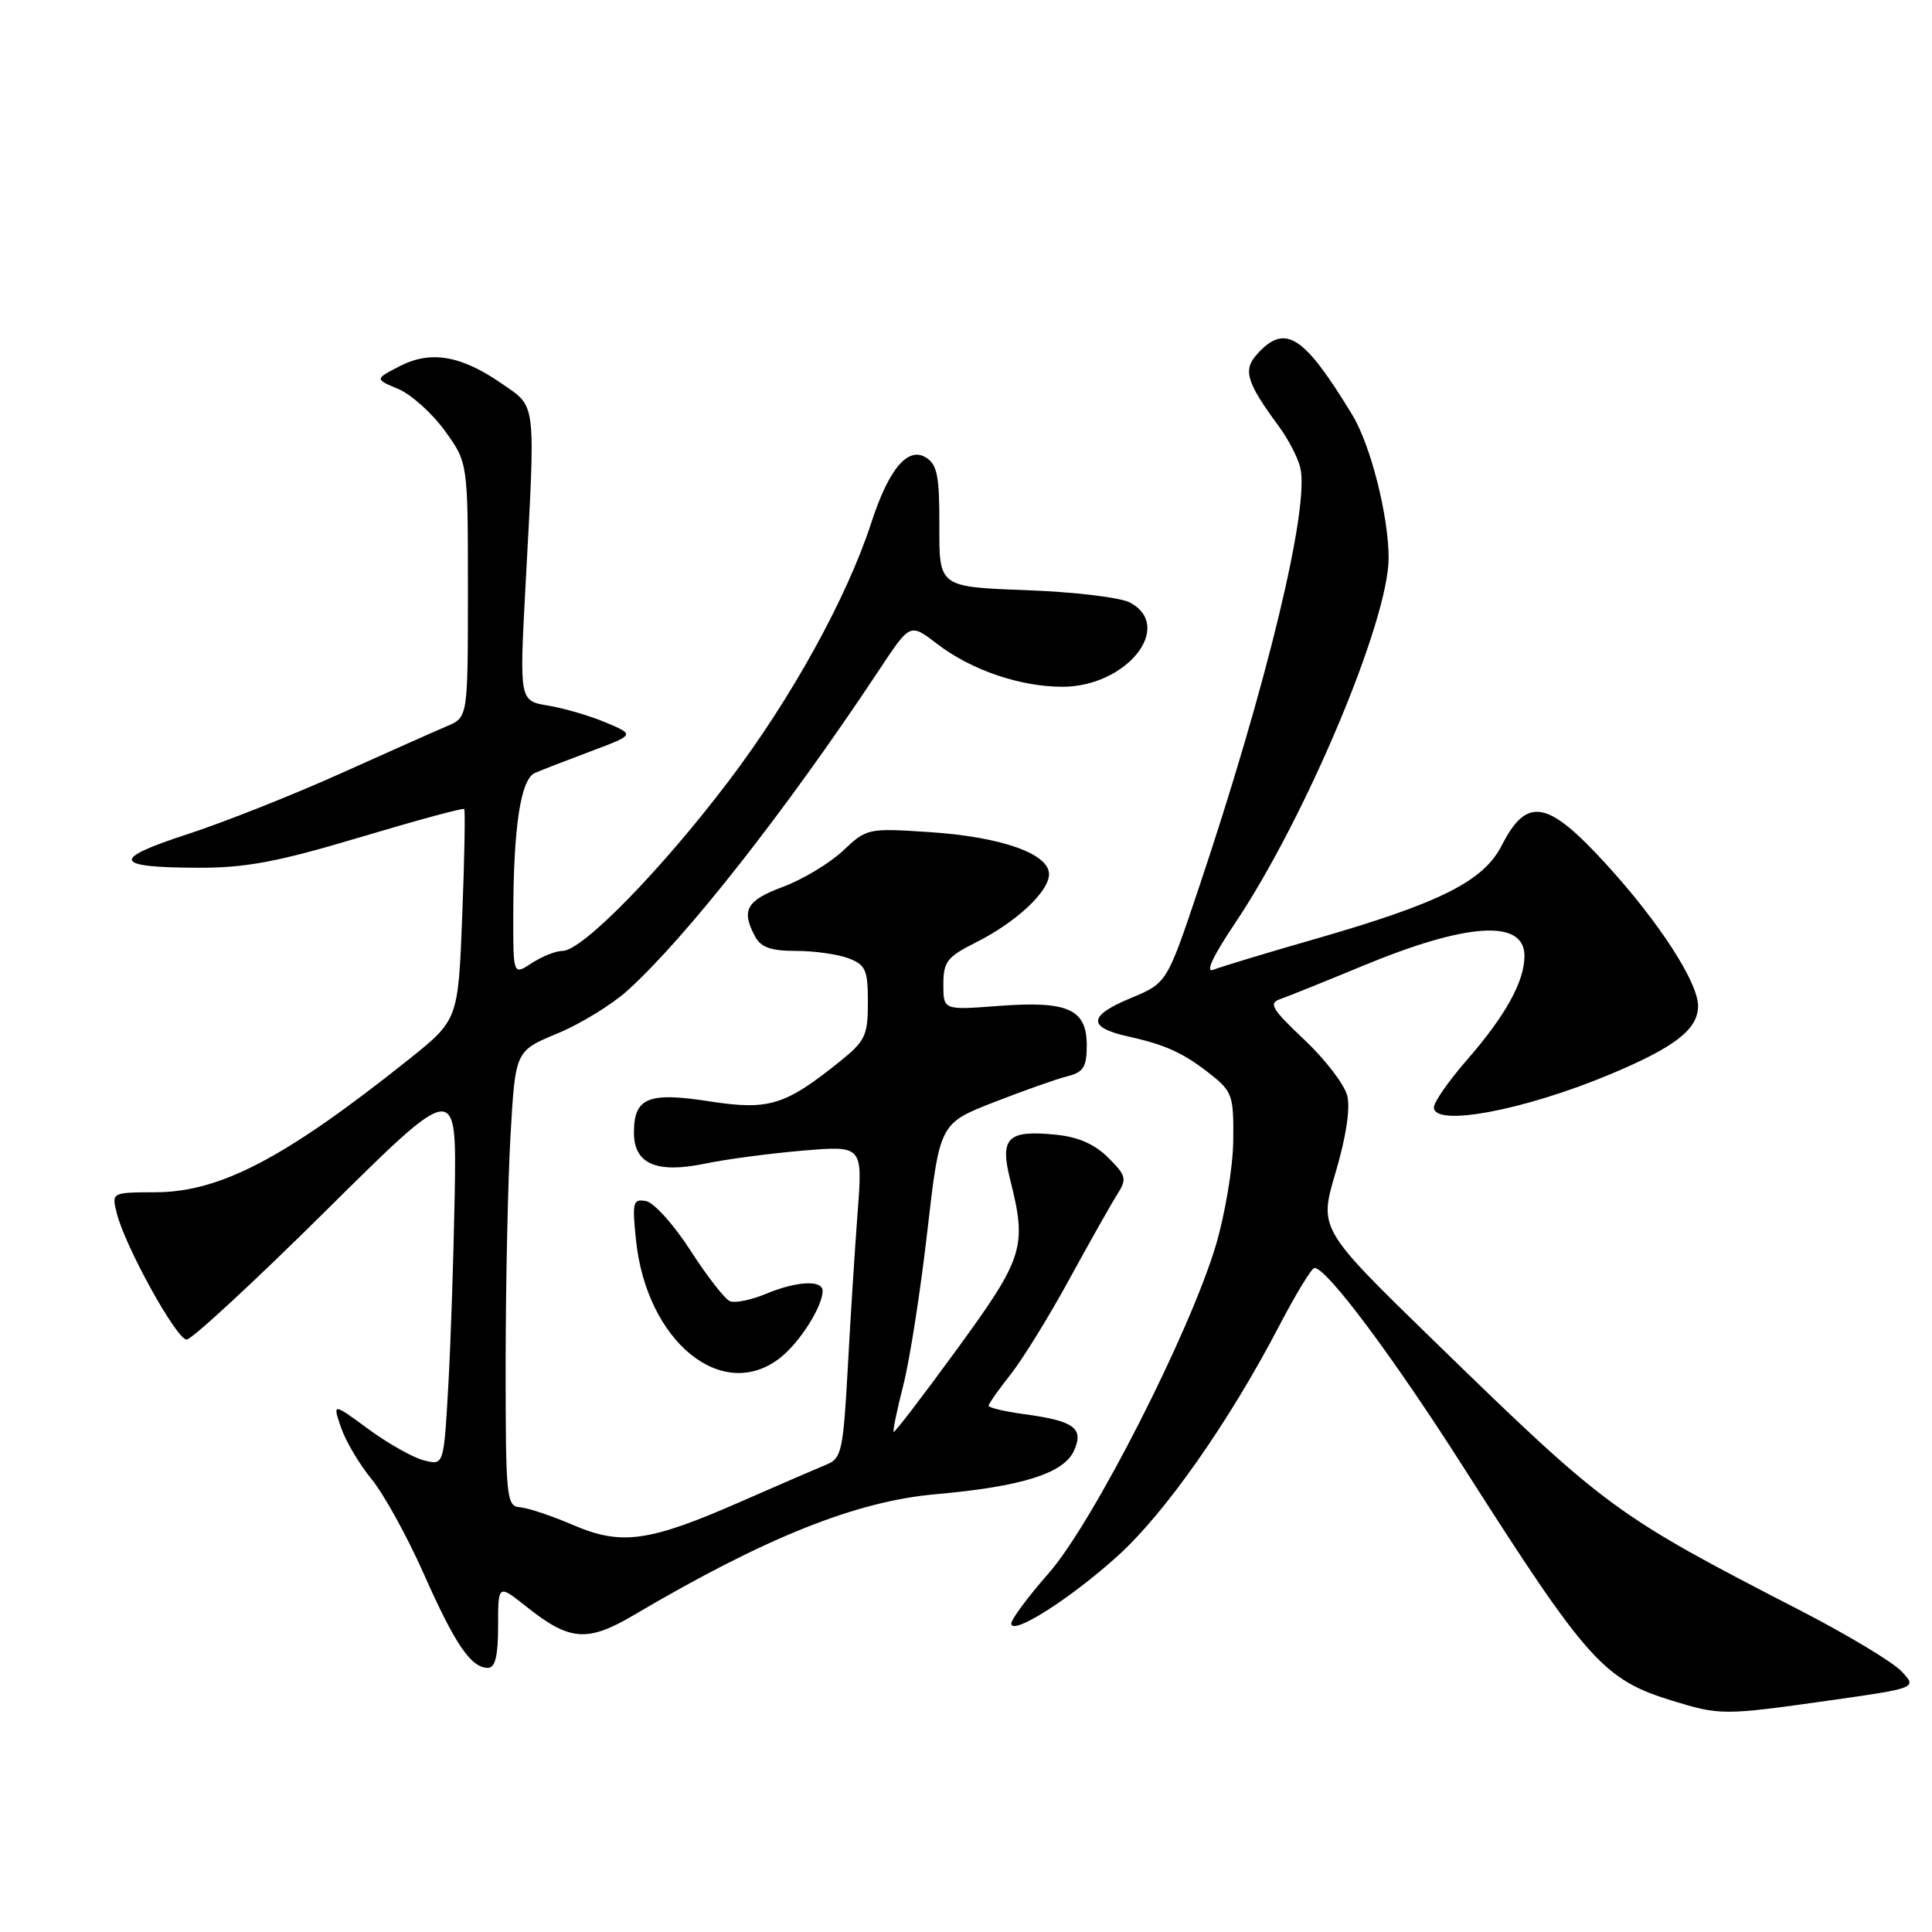 <?xml version="1.0" encoding="UTF-8" standalone="no"?>
<!DOCTYPE svg PUBLIC "-//W3C//DTD SVG 1.1//EN" "http://www.w3.org/Graphics/SVG/1.1/DTD/svg11.dtd" >
<svg xmlns="http://www.w3.org/2000/svg" xmlns:xlink="http://www.w3.org/1999/xlink" version="1.1" viewBox="0 0 256 256">
 <g >
 <path fill="currentColor"
d=" M 242.27 225.34 C 254.04 223.67 254.04 223.67 251.96 221.46 C 250.82 220.24 244.84 216.65 238.69 213.47 C 213.91 200.70 212.93 199.97 190.13 177.79 C 174.76 162.84 174.76 162.84 176.97 155.37 C 178.35 150.72 178.94 146.88 178.52 145.20 C 178.16 143.71 175.59 140.37 172.82 137.76 C 168.51 133.69 168.05 132.93 169.65 132.38 C 170.67 132.03 175.55 130.06 180.50 128.01 C 194.43 122.23 202.00 121.76 202.00 126.67 C 202.00 130.05 199.46 134.63 194.35 140.48 C 191.96 143.22 190.00 146.04 190.00 146.73 C 190.00 149.38 202.04 147.11 213.50 142.29 C 222.00 138.72 225.00 136.37 225.00 133.29 C 225.00 130.15 219.81 122.14 212.80 114.48 C 205.04 105.98 202.32 105.50 198.98 112.04 C 196.57 116.77 190.80 119.66 174.30 124.41 C 167.81 126.27 161.72 128.12 160.77 128.50 C 159.67 128.94 160.70 126.73 163.61 122.39 C 172.99 108.41 184.00 82.24 184.00 73.94 C 184.00 68.37 181.62 58.99 179.20 55.00 C 172.75 44.38 170.29 42.81 166.58 46.92 C 164.66 49.03 165.14 50.64 169.46 56.50 C 170.68 58.15 171.95 60.59 172.28 61.91 C 173.60 67.07 167.85 90.86 158.77 117.89 C 154.61 130.27 154.61 130.27 149.77 132.28 C 144.14 134.62 144.08 136.15 149.58 137.36 C 154.54 138.46 156.93 139.57 160.58 142.49 C 163.28 144.64 163.49 145.30 163.41 151.19 C 163.37 154.70 162.32 160.93 161.10 165.03 C 157.64 176.60 144.83 201.75 138.99 208.42 C 136.24 211.55 134.00 214.57 134.00 215.12 C 134.00 216.82 141.84 211.84 148.11 206.16 C 154.39 200.48 162.85 188.43 169.50 175.68 C 171.70 171.47 173.80 168.02 174.17 168.01 C 175.78 167.98 184.54 179.70 193.97 194.50 C 210.32 220.14 212.48 222.56 221.60 225.36 C 227.94 227.30 228.38 227.30 242.27 225.34 Z  M 66.00 215.45 C 66.00 209.91 66.00 209.91 69.75 212.89 C 75.49 217.46 77.82 217.64 84.01 213.99 C 101.45 203.71 113.42 198.92 124.00 197.99 C 135.37 196.98 140.94 195.24 142.30 192.24 C 143.66 189.25 142.36 188.28 135.75 187.39 C 133.14 187.03 131.00 186.53 131.00 186.27 C 131.00 186.00 132.31 184.14 133.91 182.12 C 135.51 180.10 139.02 174.41 141.71 169.47 C 144.41 164.54 147.26 159.49 148.04 158.26 C 149.35 156.21 149.24 155.79 146.85 153.40 C 145.06 151.61 142.85 150.64 139.87 150.35 C 133.50 149.71 132.45 150.76 133.86 156.34 C 136.10 165.24 135.65 166.64 126.82 178.76 C 122.32 184.93 118.54 189.87 118.41 189.74 C 118.28 189.61 118.86 186.81 119.70 183.52 C 120.54 180.23 121.97 171.09 122.87 163.19 C 124.52 148.85 124.52 148.85 131.73 146.04 C 135.70 144.49 140.09 142.94 141.48 142.60 C 143.56 142.07 144.00 141.37 144.00 138.52 C 144.00 133.70 141.52 132.60 132.32 133.29 C 125.00 133.85 125.00 133.85 125.00 130.44 C 125.00 127.44 125.50 126.79 129.25 124.91 C 134.64 122.21 139.00 118.15 139.00 115.83 C 139.00 113.12 132.68 110.89 123.20 110.26 C 115.01 109.72 114.85 109.75 111.70 112.73 C 109.94 114.38 106.36 116.54 103.75 117.51 C 98.92 119.30 98.18 120.60 100.04 124.07 C 100.82 125.53 102.14 126.00 105.47 126.00 C 107.89 126.00 111.02 126.44 112.43 126.98 C 114.70 127.84 115.00 128.51 115.00 132.81 C 115.00 137.22 114.66 137.94 111.25 140.68 C 104.00 146.50 101.87 147.15 93.98 145.93 C 85.88 144.67 84.00 145.45 84.00 150.09 C 84.00 154.23 86.98 155.52 93.41 154.19 C 96.21 153.60 102.06 152.83 106.41 152.46 C 114.31 151.80 114.31 151.80 113.64 160.65 C 113.27 165.52 112.68 174.83 112.33 181.34 C 111.74 192.11 111.50 193.26 109.59 194.03 C 108.44 194.50 103.35 196.70 98.29 198.92 C 85.97 204.33 82.36 204.83 75.91 202.06 C 73.10 200.85 69.95 199.80 68.90 199.72 C 67.10 199.58 67.00 198.54 67.00 180.54 C 67.01 170.07 67.30 156.49 67.65 150.37 C 68.29 139.25 68.29 139.25 73.84 136.95 C 76.89 135.69 81.08 133.12 83.15 131.25 C 90.92 124.22 104.11 107.43 116.34 89.00 C 120.66 82.48 120.53 82.54 124.23 85.36 C 128.74 88.80 135.20 91.00 140.78 91.00 C 149.25 91.00 155.64 83.05 149.75 79.85 C 148.51 79.17 142.33 78.43 135.97 78.20 C 124.44 77.77 124.44 77.77 124.47 69.76 C 124.49 63.08 124.20 61.56 122.69 60.62 C 120.29 59.14 117.76 62.15 115.45 69.27 C 112.21 79.23 104.86 92.55 96.55 103.50 C 87.58 115.33 77.14 126.00 74.54 126.00 C 73.65 126.00 71.82 126.73 70.46 127.62 C 68.00 129.23 68.00 129.23 68.01 121.37 C 68.02 109.63 68.99 103.23 70.88 102.42 C 71.77 102.03 75.12 100.74 78.31 99.54 C 84.12 97.36 84.12 97.36 80.31 95.75 C 78.22 94.86 74.77 93.85 72.66 93.50 C 68.82 92.87 68.82 92.87 69.63 77.69 C 70.97 52.74 71.12 54.05 66.50 50.84 C 61.09 47.09 57.06 46.40 52.95 48.53 C 49.65 50.23 49.65 50.23 52.77 51.54 C 54.48 52.26 57.26 54.75 58.94 57.08 C 62.00 61.30 62.00 61.30 62.00 78.17 C 62.00 95.04 62.00 95.04 59.25 96.21 C 57.74 96.85 51.33 99.70 45.00 102.55 C 38.67 105.39 29.57 109.00 24.77 110.56 C 14.62 113.86 15.00 114.96 26.31 114.98 C 32.58 115.00 36.81 114.20 47.68 110.95 C 55.13 108.72 61.35 107.03 61.51 107.20 C 61.66 107.36 61.55 113.72 61.25 121.32 C 60.71 135.15 60.71 135.15 54.11 140.42 C 37.82 153.42 29.20 157.95 20.64 157.98 C 14.78 158.00 14.78 158.00 15.47 160.75 C 16.58 165.18 23.39 177.50 24.73 177.50 C 25.40 177.50 33.73 169.80 43.23 160.38 C 60.51 143.26 60.51 143.26 60.25 158.38 C 60.10 166.70 59.72 178.15 59.39 183.83 C 58.80 194.17 58.80 194.17 56.18 193.51 C 54.74 193.15 51.43 191.28 48.81 189.36 C 44.06 185.87 44.06 185.87 45.20 189.19 C 45.83 191.01 47.65 194.07 49.24 196.00 C 50.83 197.93 53.93 203.54 56.12 208.47 C 60.29 217.88 62.41 221.00 64.65 221.00 C 65.62 221.00 66.00 219.43 66.00 215.45 Z  M 103.39 179.91 C 105.99 177.86 109.00 173.11 109.00 171.05 C 109.00 169.56 105.54 169.75 101.44 171.46 C 99.52 172.26 97.40 172.69 96.73 172.42 C 96.05 172.15 93.70 169.13 91.50 165.71 C 89.30 162.29 86.64 159.34 85.60 159.15 C 83.87 158.83 83.75 159.28 84.27 164.29 C 85.66 177.75 95.70 185.96 103.39 179.91 Z "/>
</g>
</svg>